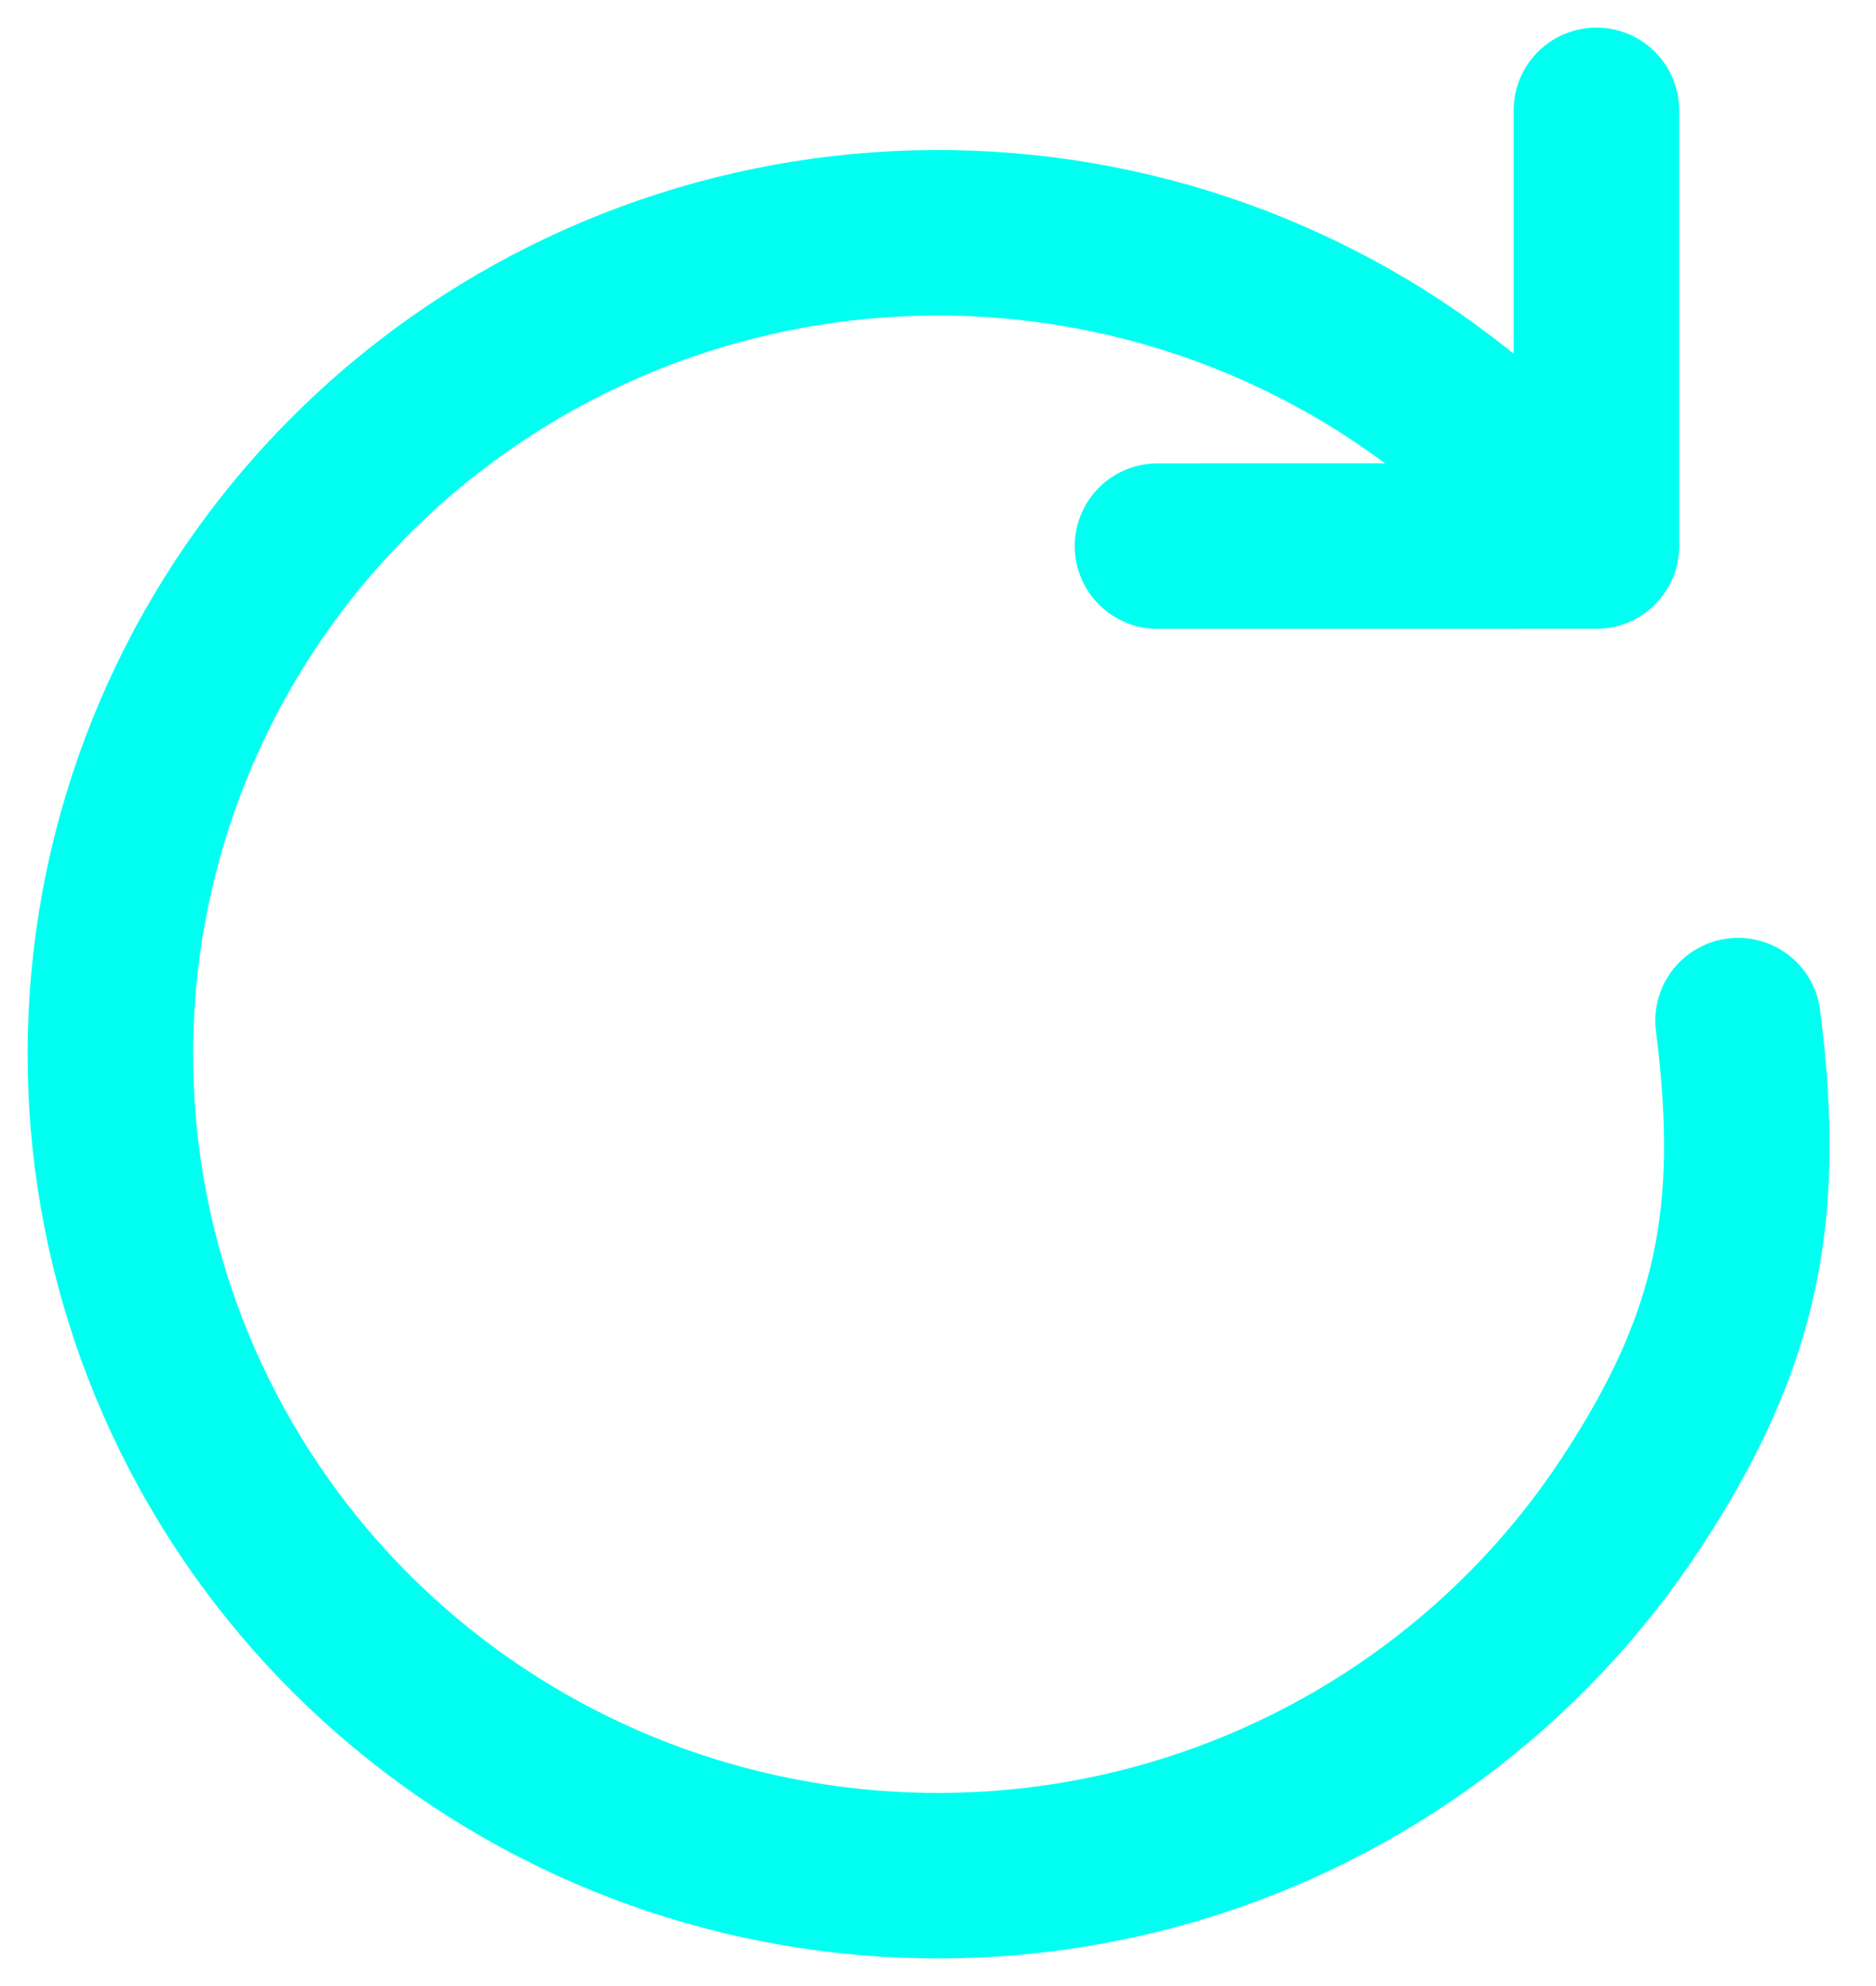 <svg width="34" height="36" viewBox="0 0 34 36" fill="none" xmlns="http://www.w3.org/2000/svg">
<path d="M28.933 9.898L27.608 8.582C25.097 6.089 21.777 4.561 18.238 4.27C14.699 3.979 11.171 4.944 8.282 6.993C5.392 9.042 3.328 12.042 2.458 15.459C1.587 18.877 1.966 22.49 3.527 25.656C5.089 28.822 7.731 31.336 10.983 32.75C14.236 34.164 17.889 34.386 21.291 33.378C24.694 32.369 27.626 30.195 29.565 27.242C31.505 24.289 31.943 21.997 31.5 18.5M28.933 9.898L20.978 9.899M28.933 9.898V2" stroke="#01FFF1" stroke-width="3" stroke-linecap="round" stroke-linejoin="round"/>
</svg>
